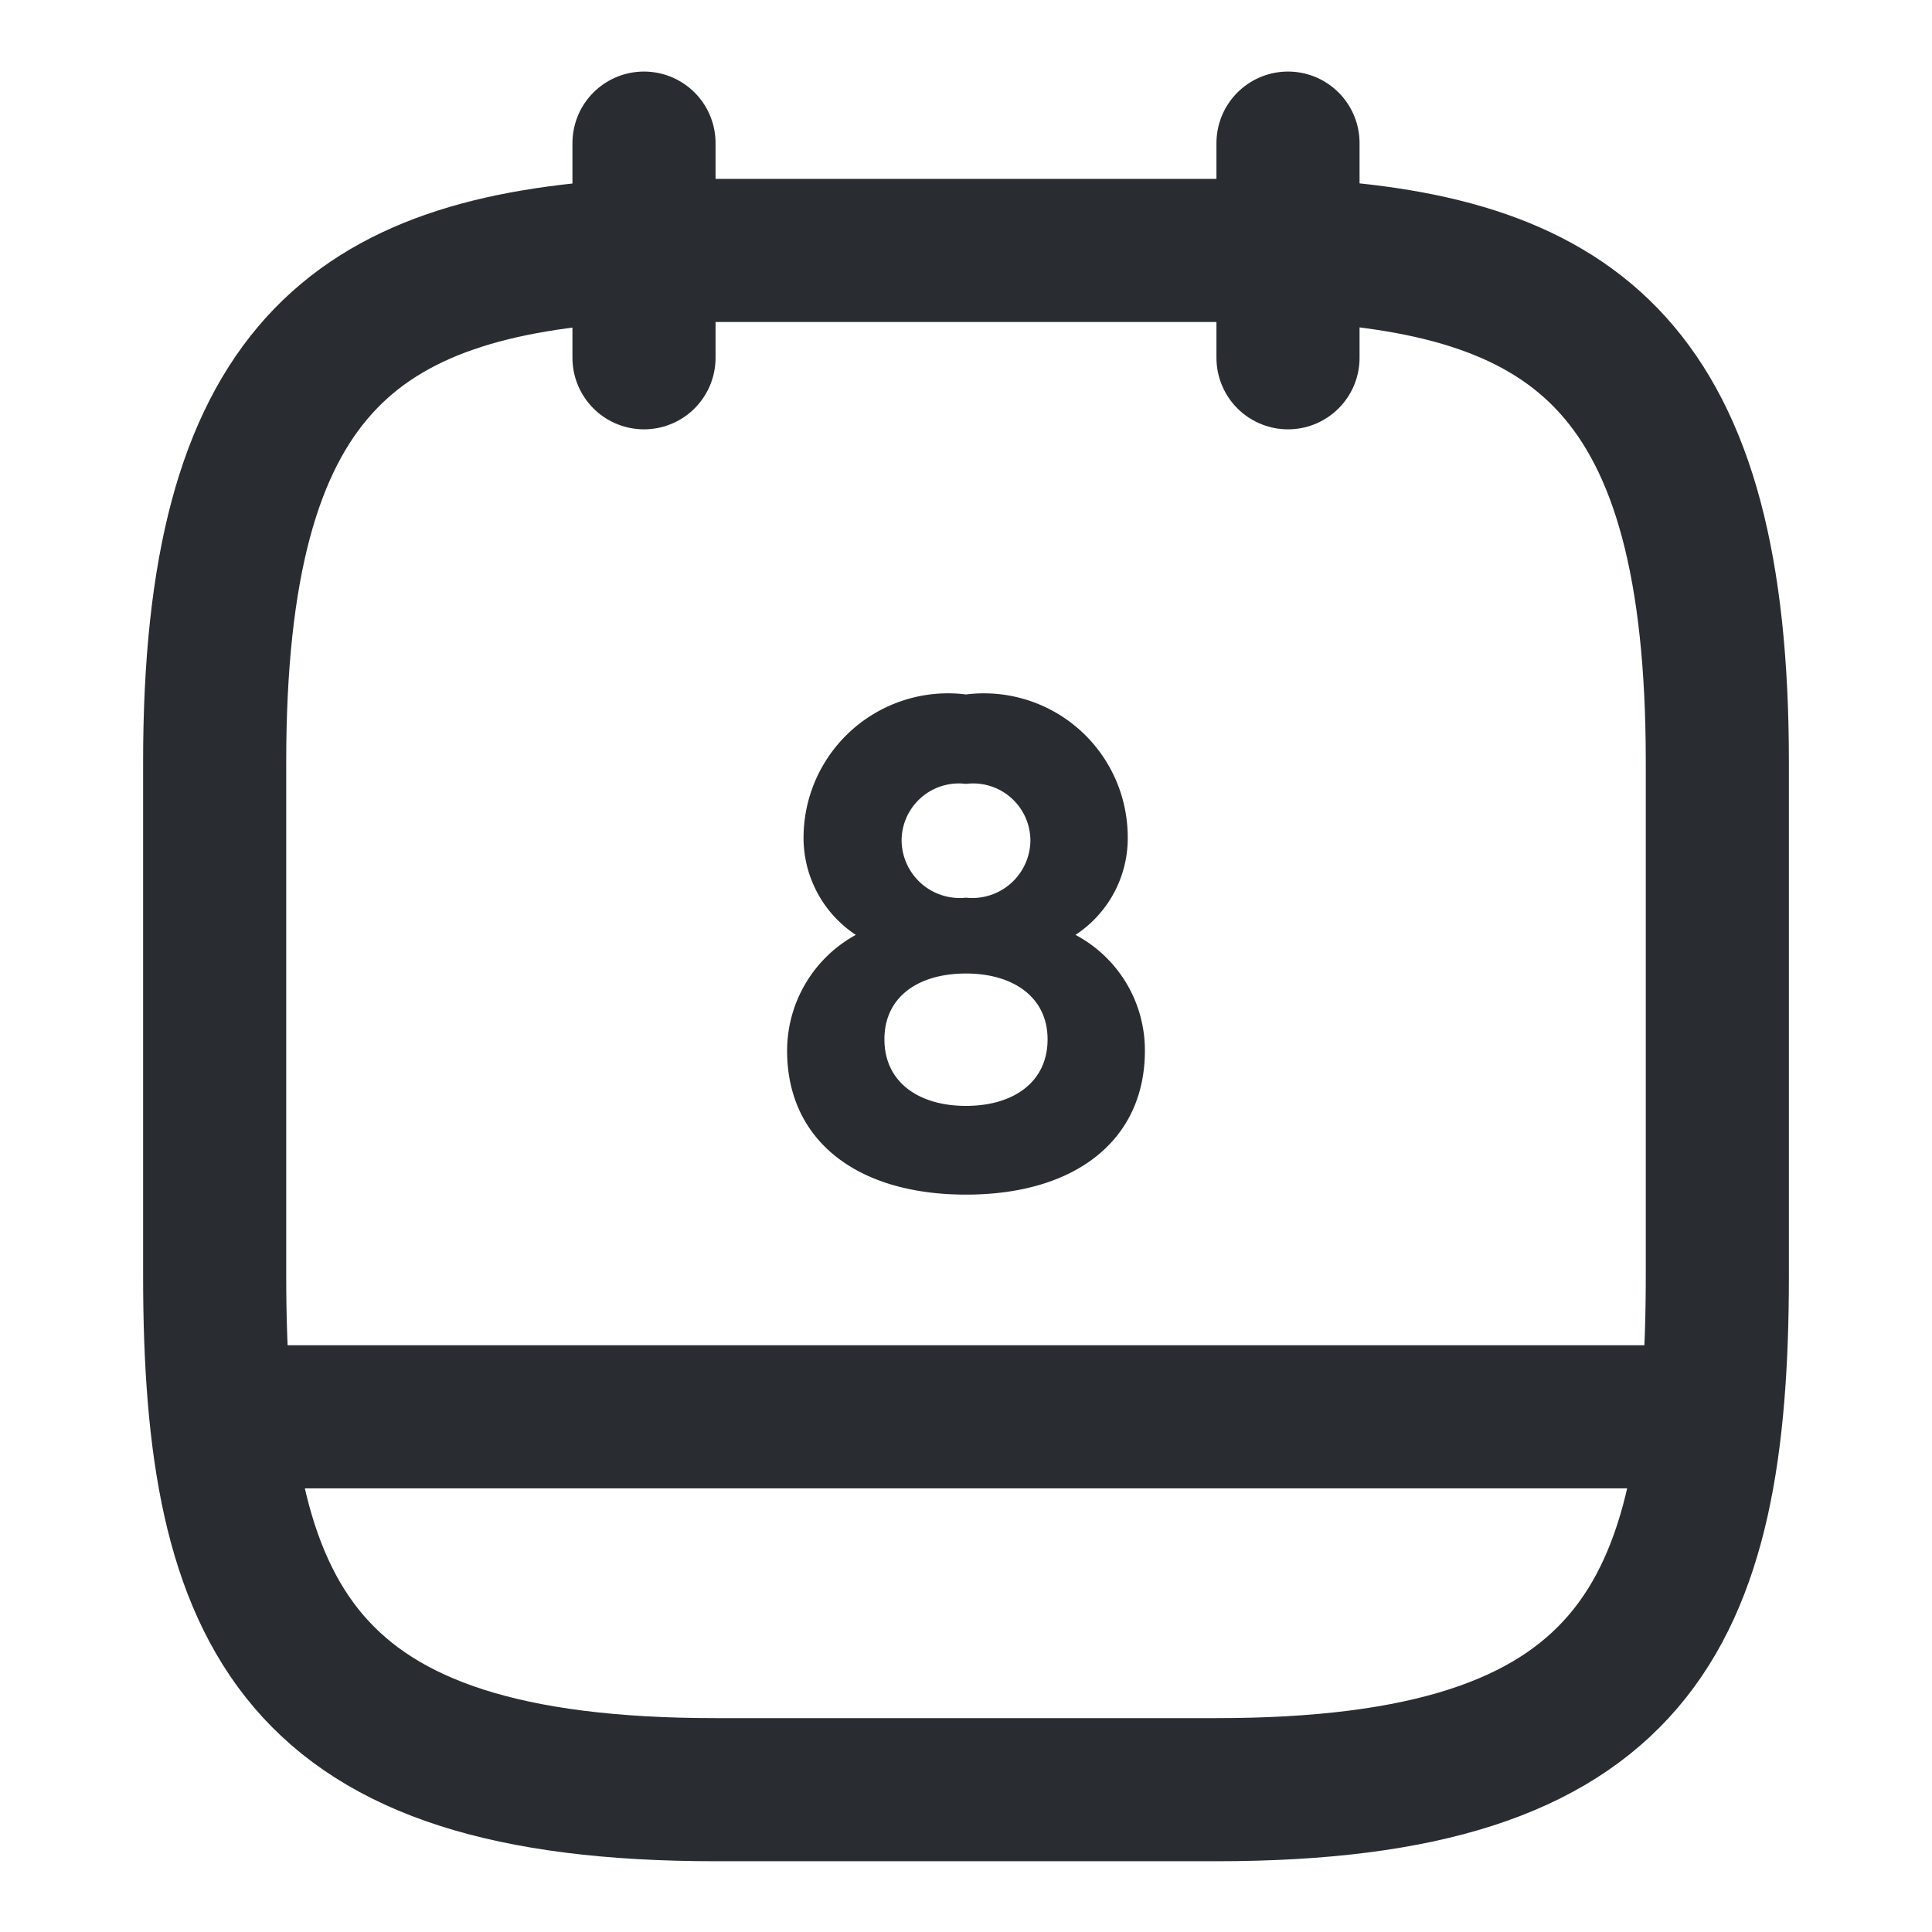 <svg id="vuesax_linear_calendar" data-name="vuesax/linear/calendar" xmlns="http://www.w3.org/2000/svg" width="27" height="27" viewBox="0 0 27 27">
  <rect id="vuesax_linear_calendar-2" data-name="vuesax/linear/calendar" width="27" height="27" fill="none"/>
  <g id="vuesax_linear_calendar-3" data-name="vuesax/linear/calendar">
    <g id="calendar">
      <path id="Vector" d="M0,0V3" transform="translate(9 2)" fill="none" stroke="#292d32" stroke-linecap="round" stroke-linejoin="round" stroke-width="2"/>
      <path id="Vector-2" data-name="Vector" d="M0,0V3" transform="translate(18 2)" fill="none" stroke="#292d32" stroke-linecap="round" stroke-linejoin="round" stroke-width="2"/>
      <path id="Vector-3" data-name="Vector" d="M15.167,0C19.052.209,21,1.685,21,7.147v7.182c0,4.788-1.167,7.182-7,7.182H7c-5.833,0-7-2.394-7-7.182V7.147C0,1.685,1.948.221,5.833,0Z" transform="translate(3 3.5)" fill="none" stroke="#292d32" stroke-linecap="round" stroke-linejoin="round" stroke-width="2"/>
      <path id="Vector-4" data-name="Vector" d="M20.5,0H0" transform="translate(3.25 19.8)" fill="none" stroke="#292d32" stroke-linecap="round" stroke-linejoin="round" stroke-width="2"/>
      <path id="Vector-5" data-name="Vector" d="M4.76,1.97a1.615,1.615,0,0,1-.73,1.39A1.825,1.825,0,0,1,5,4.98c0,1.24-.96,2.01-2.5,2.01S0,6.22,0,4.98A1.847,1.847,0,0,1,.96,3.36,1.625,1.625,0,0,1,.23,1.97,2.019,2.019,0,0,1,2.5,0,2.01,2.01,0,0,1,4.76,1.97ZM3.4,2.04a.8.8,0,0,0-.9-.79.8.8,0,0,0-.9.79.812.812,0,0,0,.9.8A.812.812,0,0,0,3.4,2.04Zm.24,2.78c0-.59-.48-.92-1.14-.92s-1.14.32-1.14.92.48.93,1.14.93,1.14-.33,1.14-.93Z" transform="translate(11 9.705)" fill="#292d32"/>
      <path id="Vector-6" data-name="Vector" d="M0,0H27V27H0Z" fill="none" opacity="0"/>
    </g>
  </g>
</svg>
